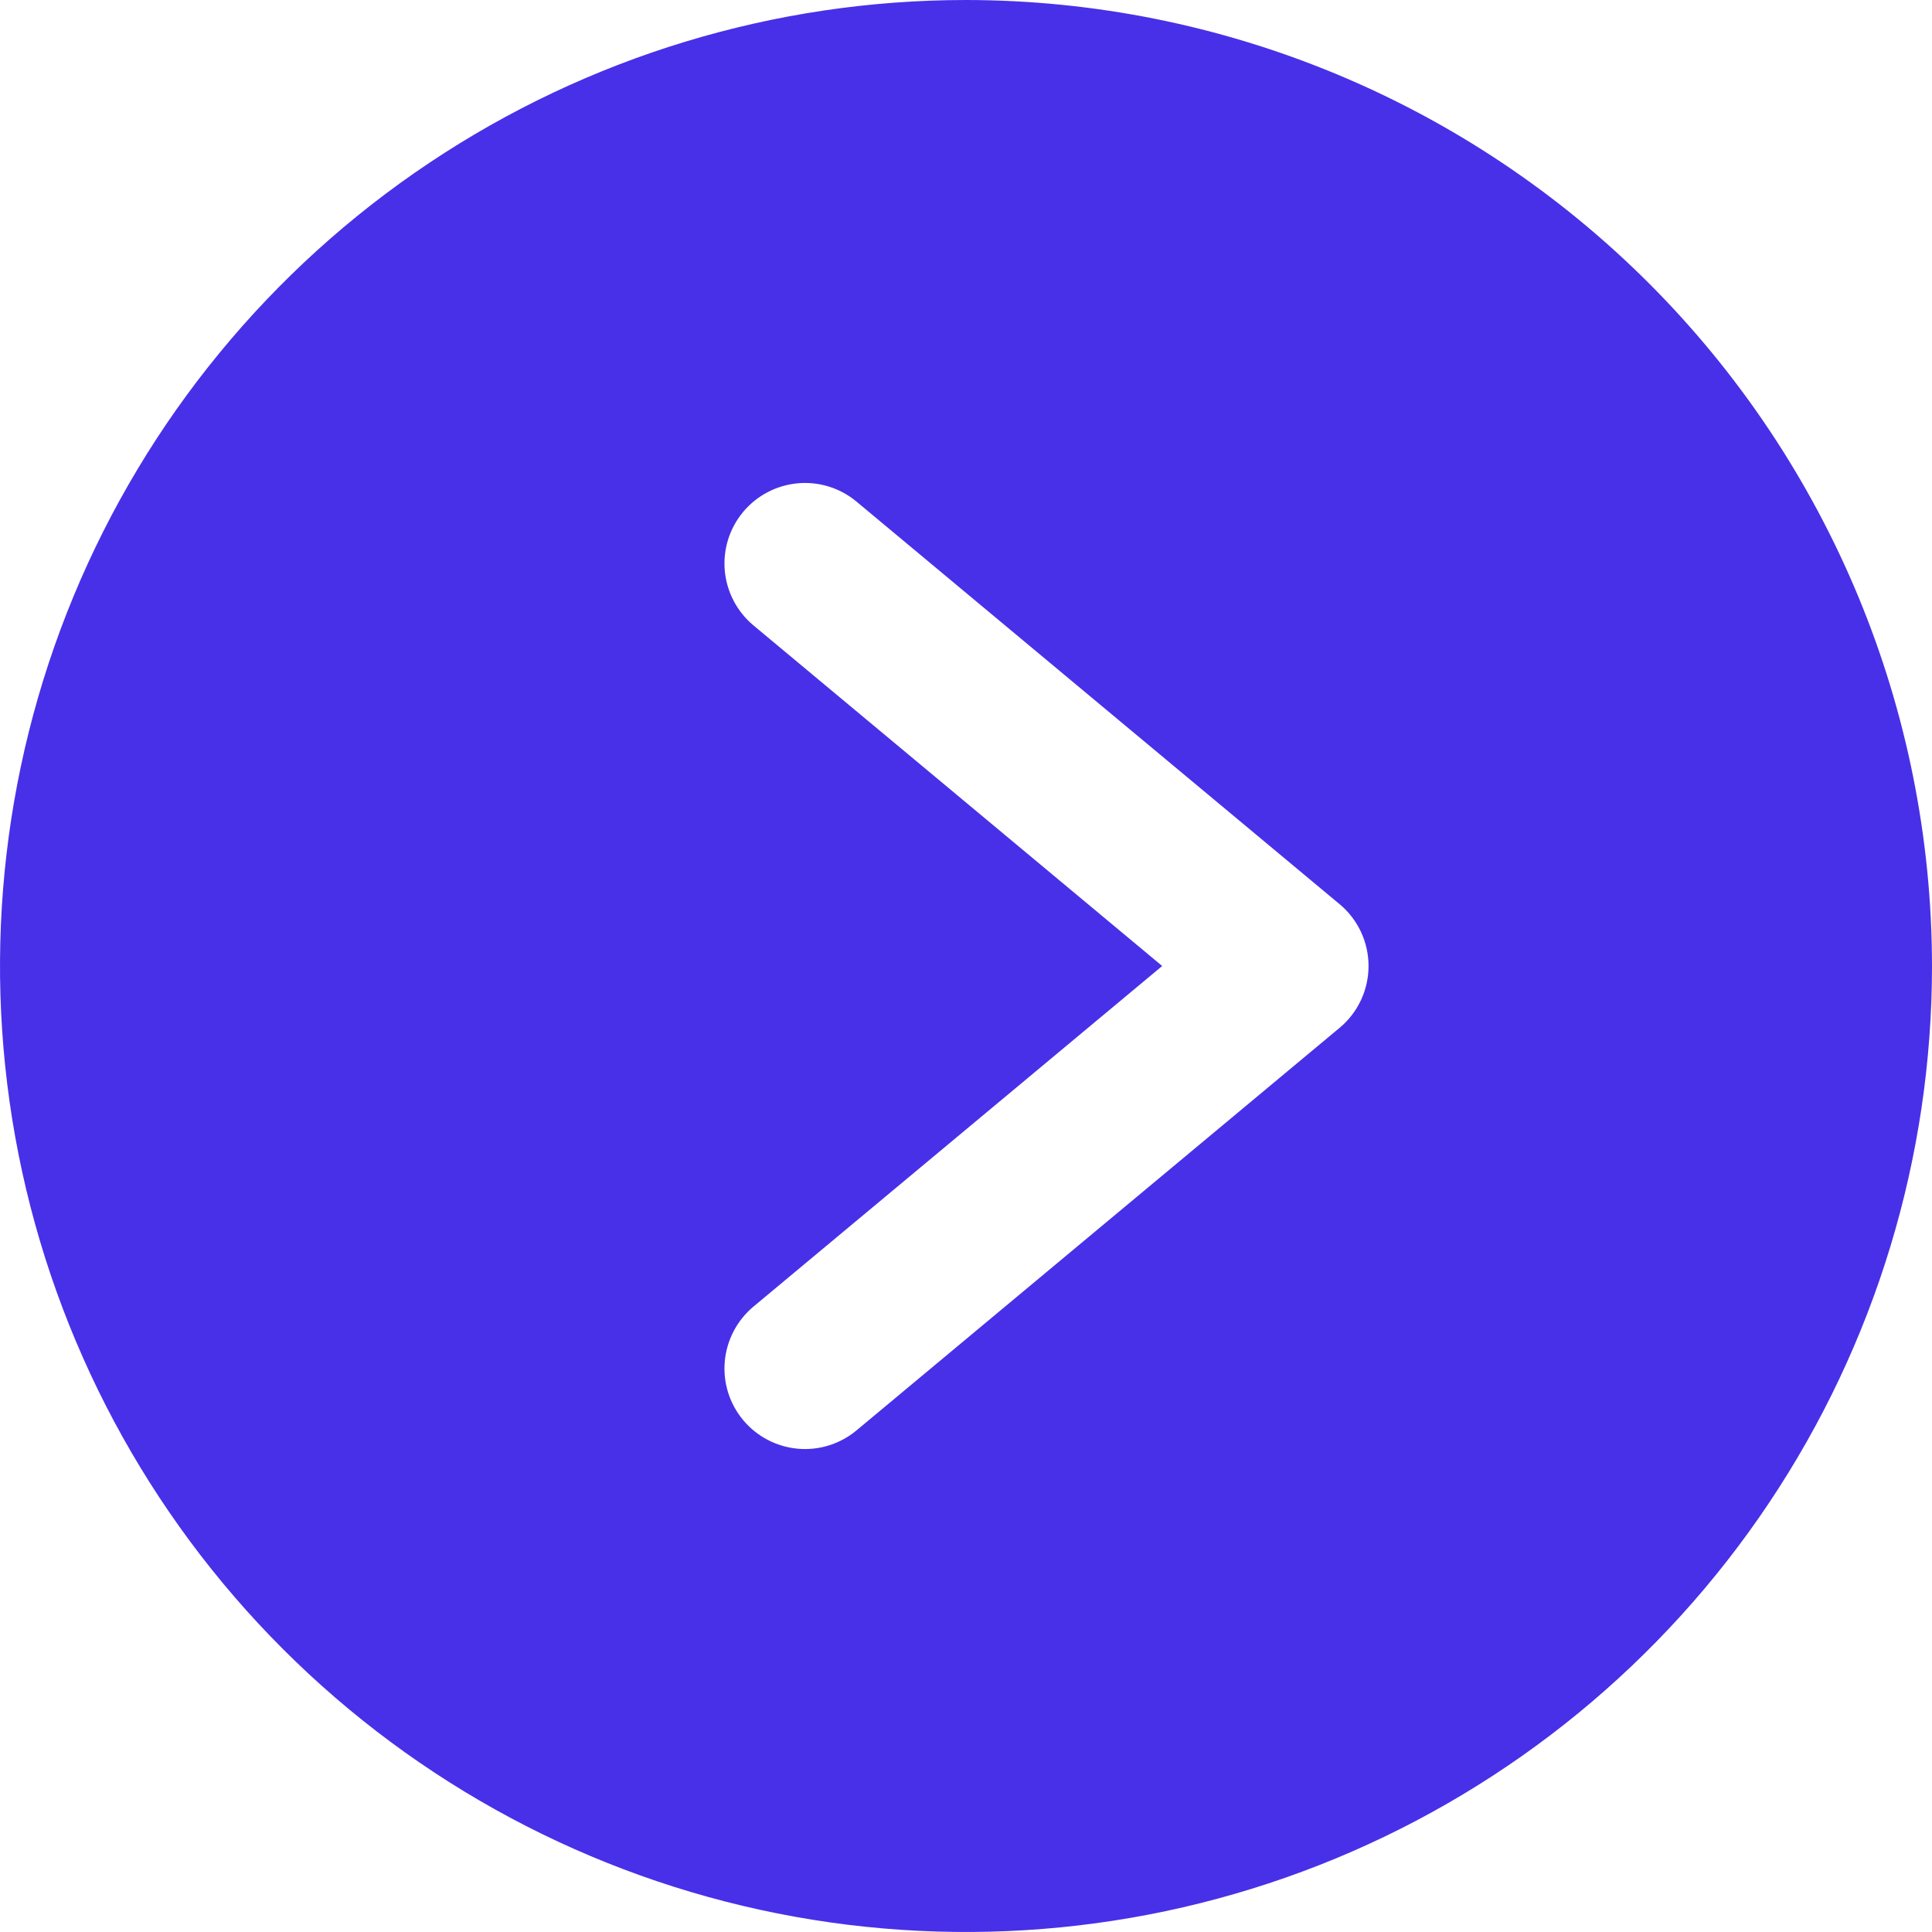 <svg width="40" height="40" viewBox="0 0 40 40" fill="none" xmlns="http://www.w3.org/2000/svg">
<g clip-path="url(#clip0_54_125)">
<path d="M20 0C16.044 0 12.178 1.173 8.889 3.371C5.6 5.568 3.036 8.692 1.522 12.346C0.009 16.001 -0.387 20.022 0.384 23.902C1.156 27.781 3.061 31.345 5.858 34.142C8.655 36.939 12.219 38.844 16.098 39.616C19.978 40.387 23.999 39.991 27.654 38.478C31.308 36.964 34.432 34.4 36.629 31.111C38.827 27.822 40 23.956 40 20C39.996 14.697 37.887 9.613 34.137 5.863C30.387 2.113 25.303 0.004 20 0ZM27.735 21.28L17.735 29.613C17.567 29.754 17.373 29.859 17.164 29.925C16.955 29.99 16.735 30.014 16.517 29.994C16.299 29.974 16.087 29.912 15.893 29.81C15.699 29.709 15.527 29.57 15.387 29.402C15.246 29.234 15.141 29.04 15.075 28.831C15.01 28.622 14.986 28.402 15.006 28.184C15.026 27.966 15.088 27.753 15.19 27.56C15.291 27.366 15.43 27.194 15.598 27.053L24.062 20L15.598 12.947C15.43 12.806 15.291 12.634 15.19 12.44C15.088 12.246 15.026 12.034 15.006 11.816C14.986 11.598 15.01 11.379 15.075 11.169C15.141 10.96 15.246 10.766 15.387 10.598C15.527 10.43 15.699 10.291 15.893 10.19C16.087 10.088 16.299 10.026 16.517 10.006C16.735 9.986 16.955 10.01 17.164 10.075C17.373 10.141 17.567 10.246 17.735 10.387L27.735 18.72C27.923 18.876 28.073 19.072 28.177 19.293C28.281 19.515 28.334 19.756 28.334 20C28.334 20.244 28.281 20.485 28.177 20.707C28.073 20.928 27.923 21.124 27.735 21.28Z" fill="#4830E8"/>
</g>
<defs>
<clipPath id="clip0_54_125">
<rect width="40" height="40" fill="white"/>
</clipPath>
</defs>
</svg>
